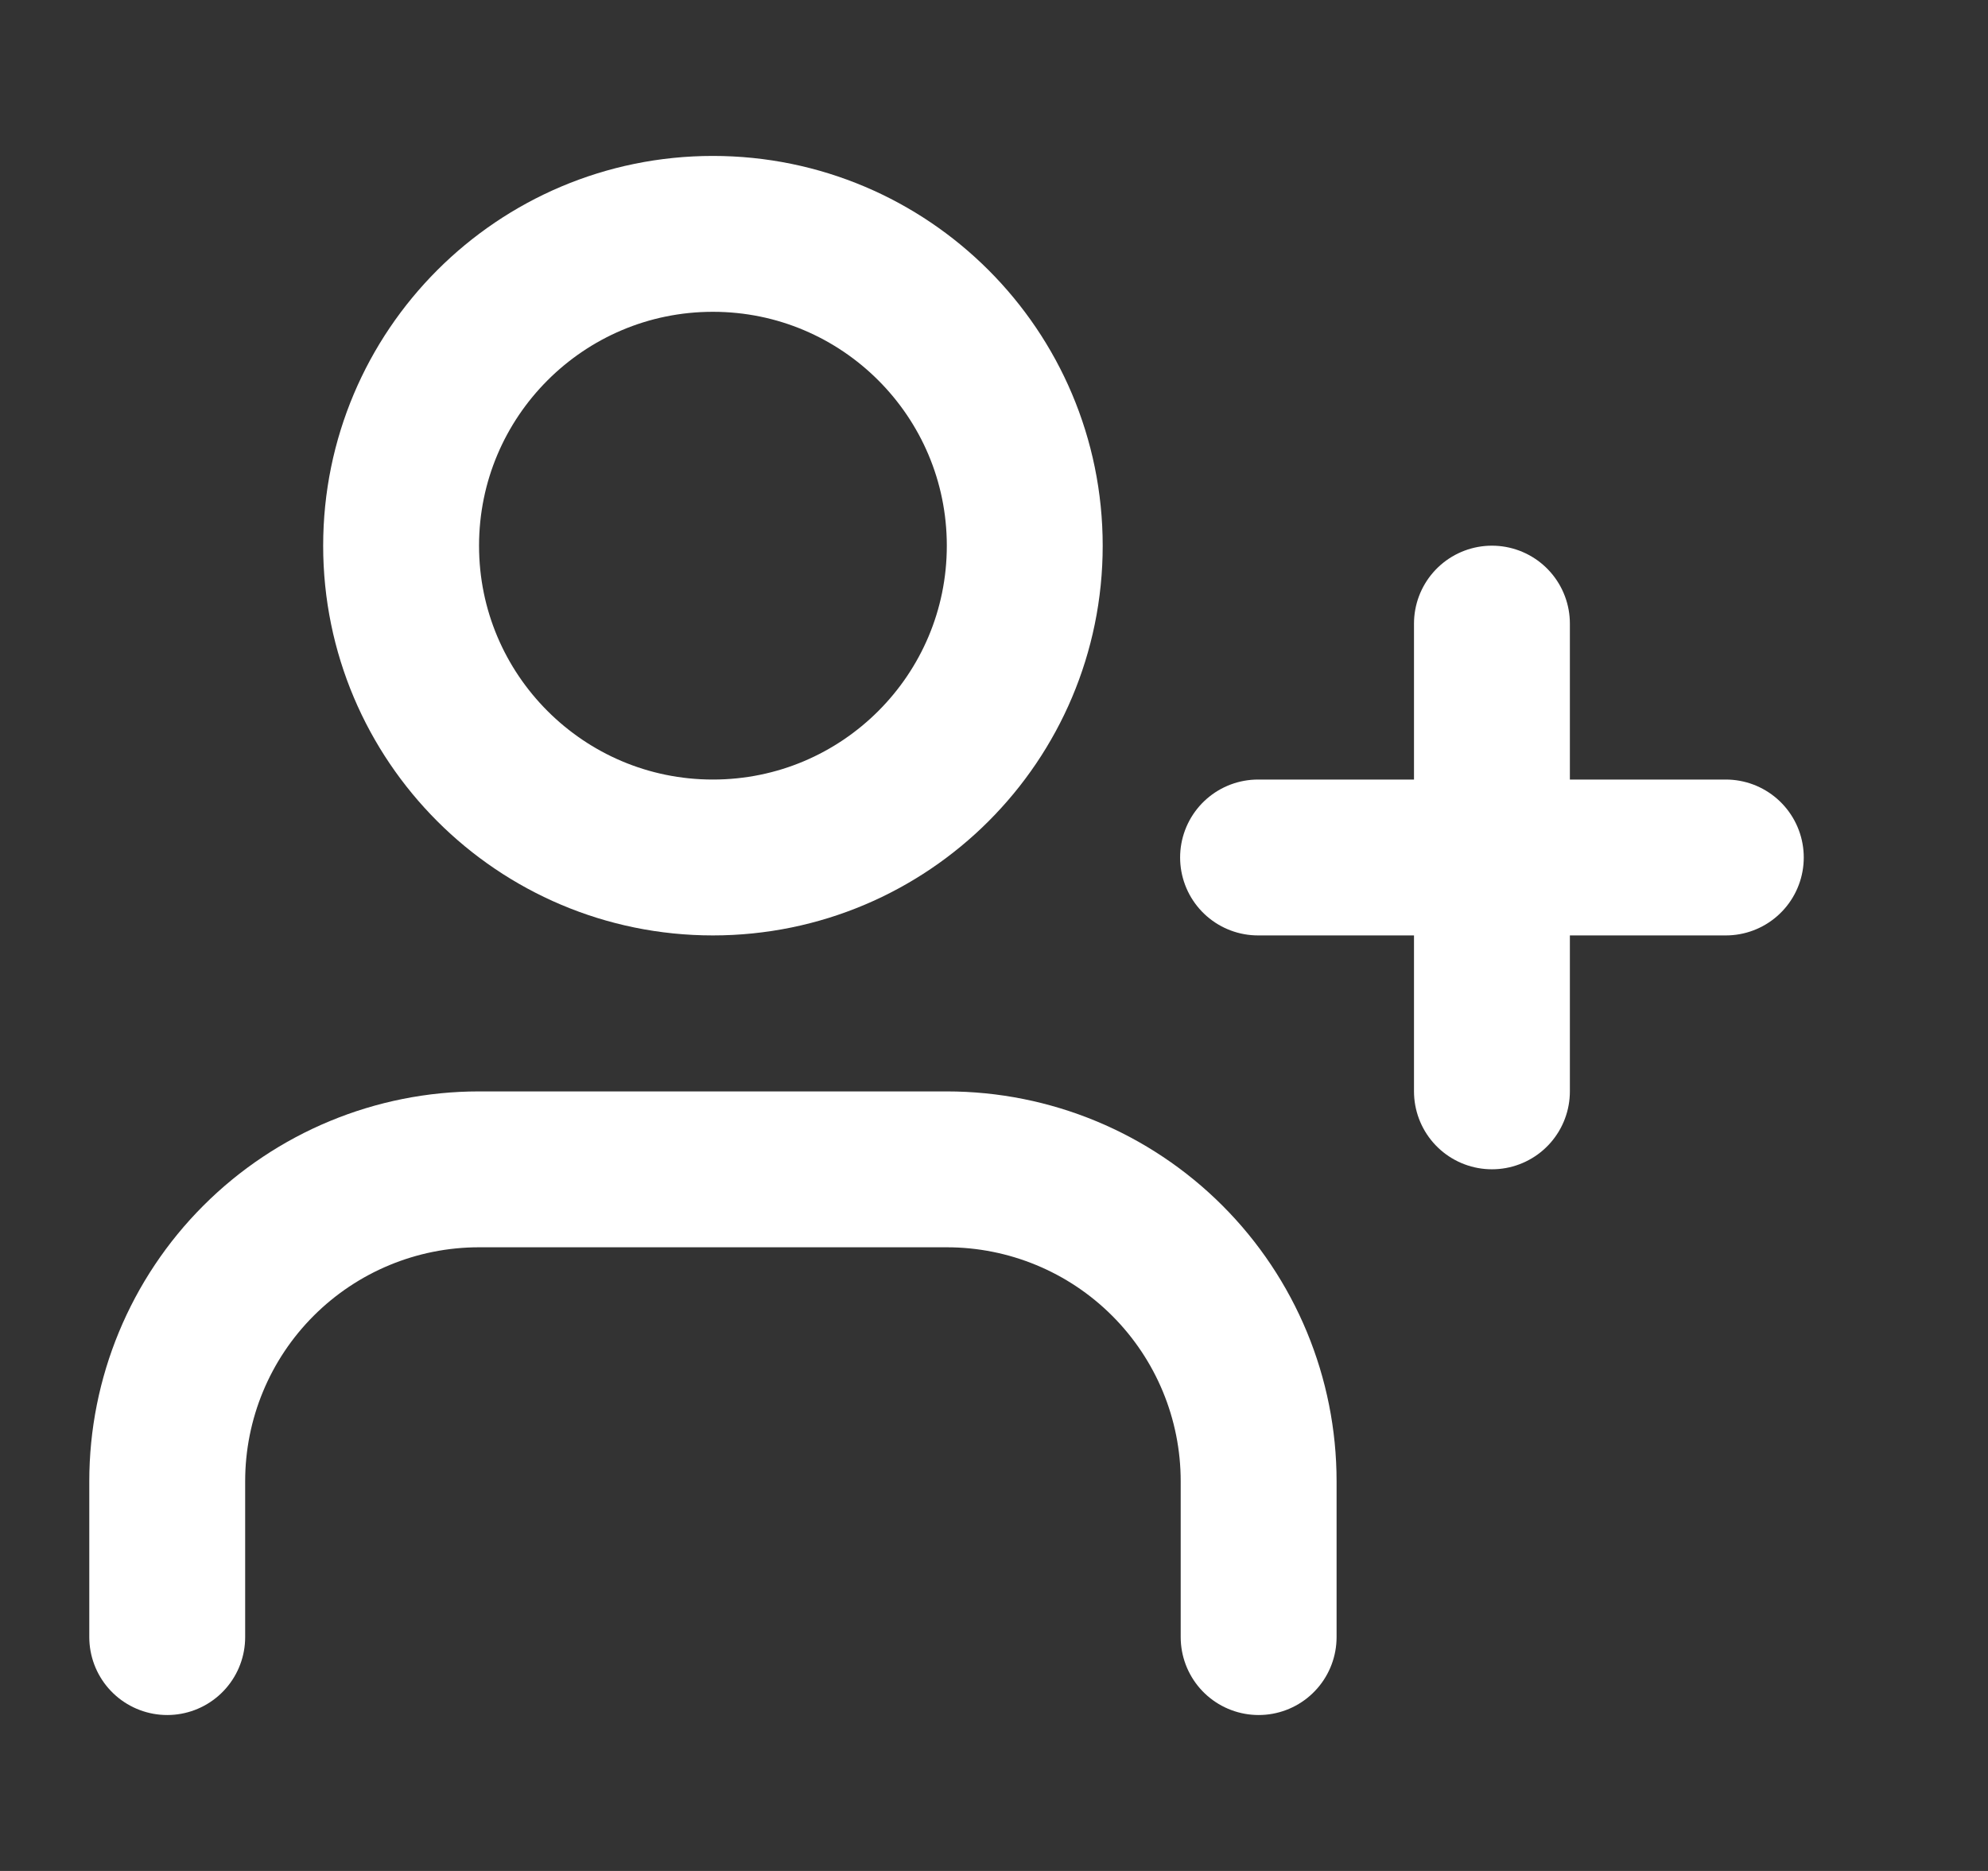 <svg width="17" height="16" viewBox="0 0 17 16" fill="none" xmlns="http://www.w3.org/2000/svg">
<rect x="0" y="0" width="17" height="16" fill="#333333" stroke="none"/>
<path d="M10.763 14V12.667C10.763 11.959 10.482 11.281 9.982 10.781C9.482 10.281 8.804 10 8.096 10H4.096C3.389 10 2.711 10.281 2.211 10.781C1.711 11.281 1.43 11.959 1.43 12.667V14" stroke="white" stroke-width="1.333" stroke-linecap="round" stroke-linejoin="round"/>
<path d="M6.096 7.333C7.569 7.333 8.763 6.139 8.763 4.667C8.763 3.194 7.569 2 6.096 2C4.624 2 3.43 3.194 3.43 4.667C3.43 6.139 4.624 7.333 6.096 7.333Z" stroke="white" stroke-width="1.333" stroke-linecap="round" stroke-linejoin="round"/>
<path d="M12.758 5.333V9.333" stroke="white" stroke-width="1.333" stroke-linecap="round" stroke-linejoin="round"/>
<path d="M14.758 7.333H10.758" stroke="white" stroke-width="1.333" stroke-linecap="round" stroke-linejoin="round"/>
</svg>
